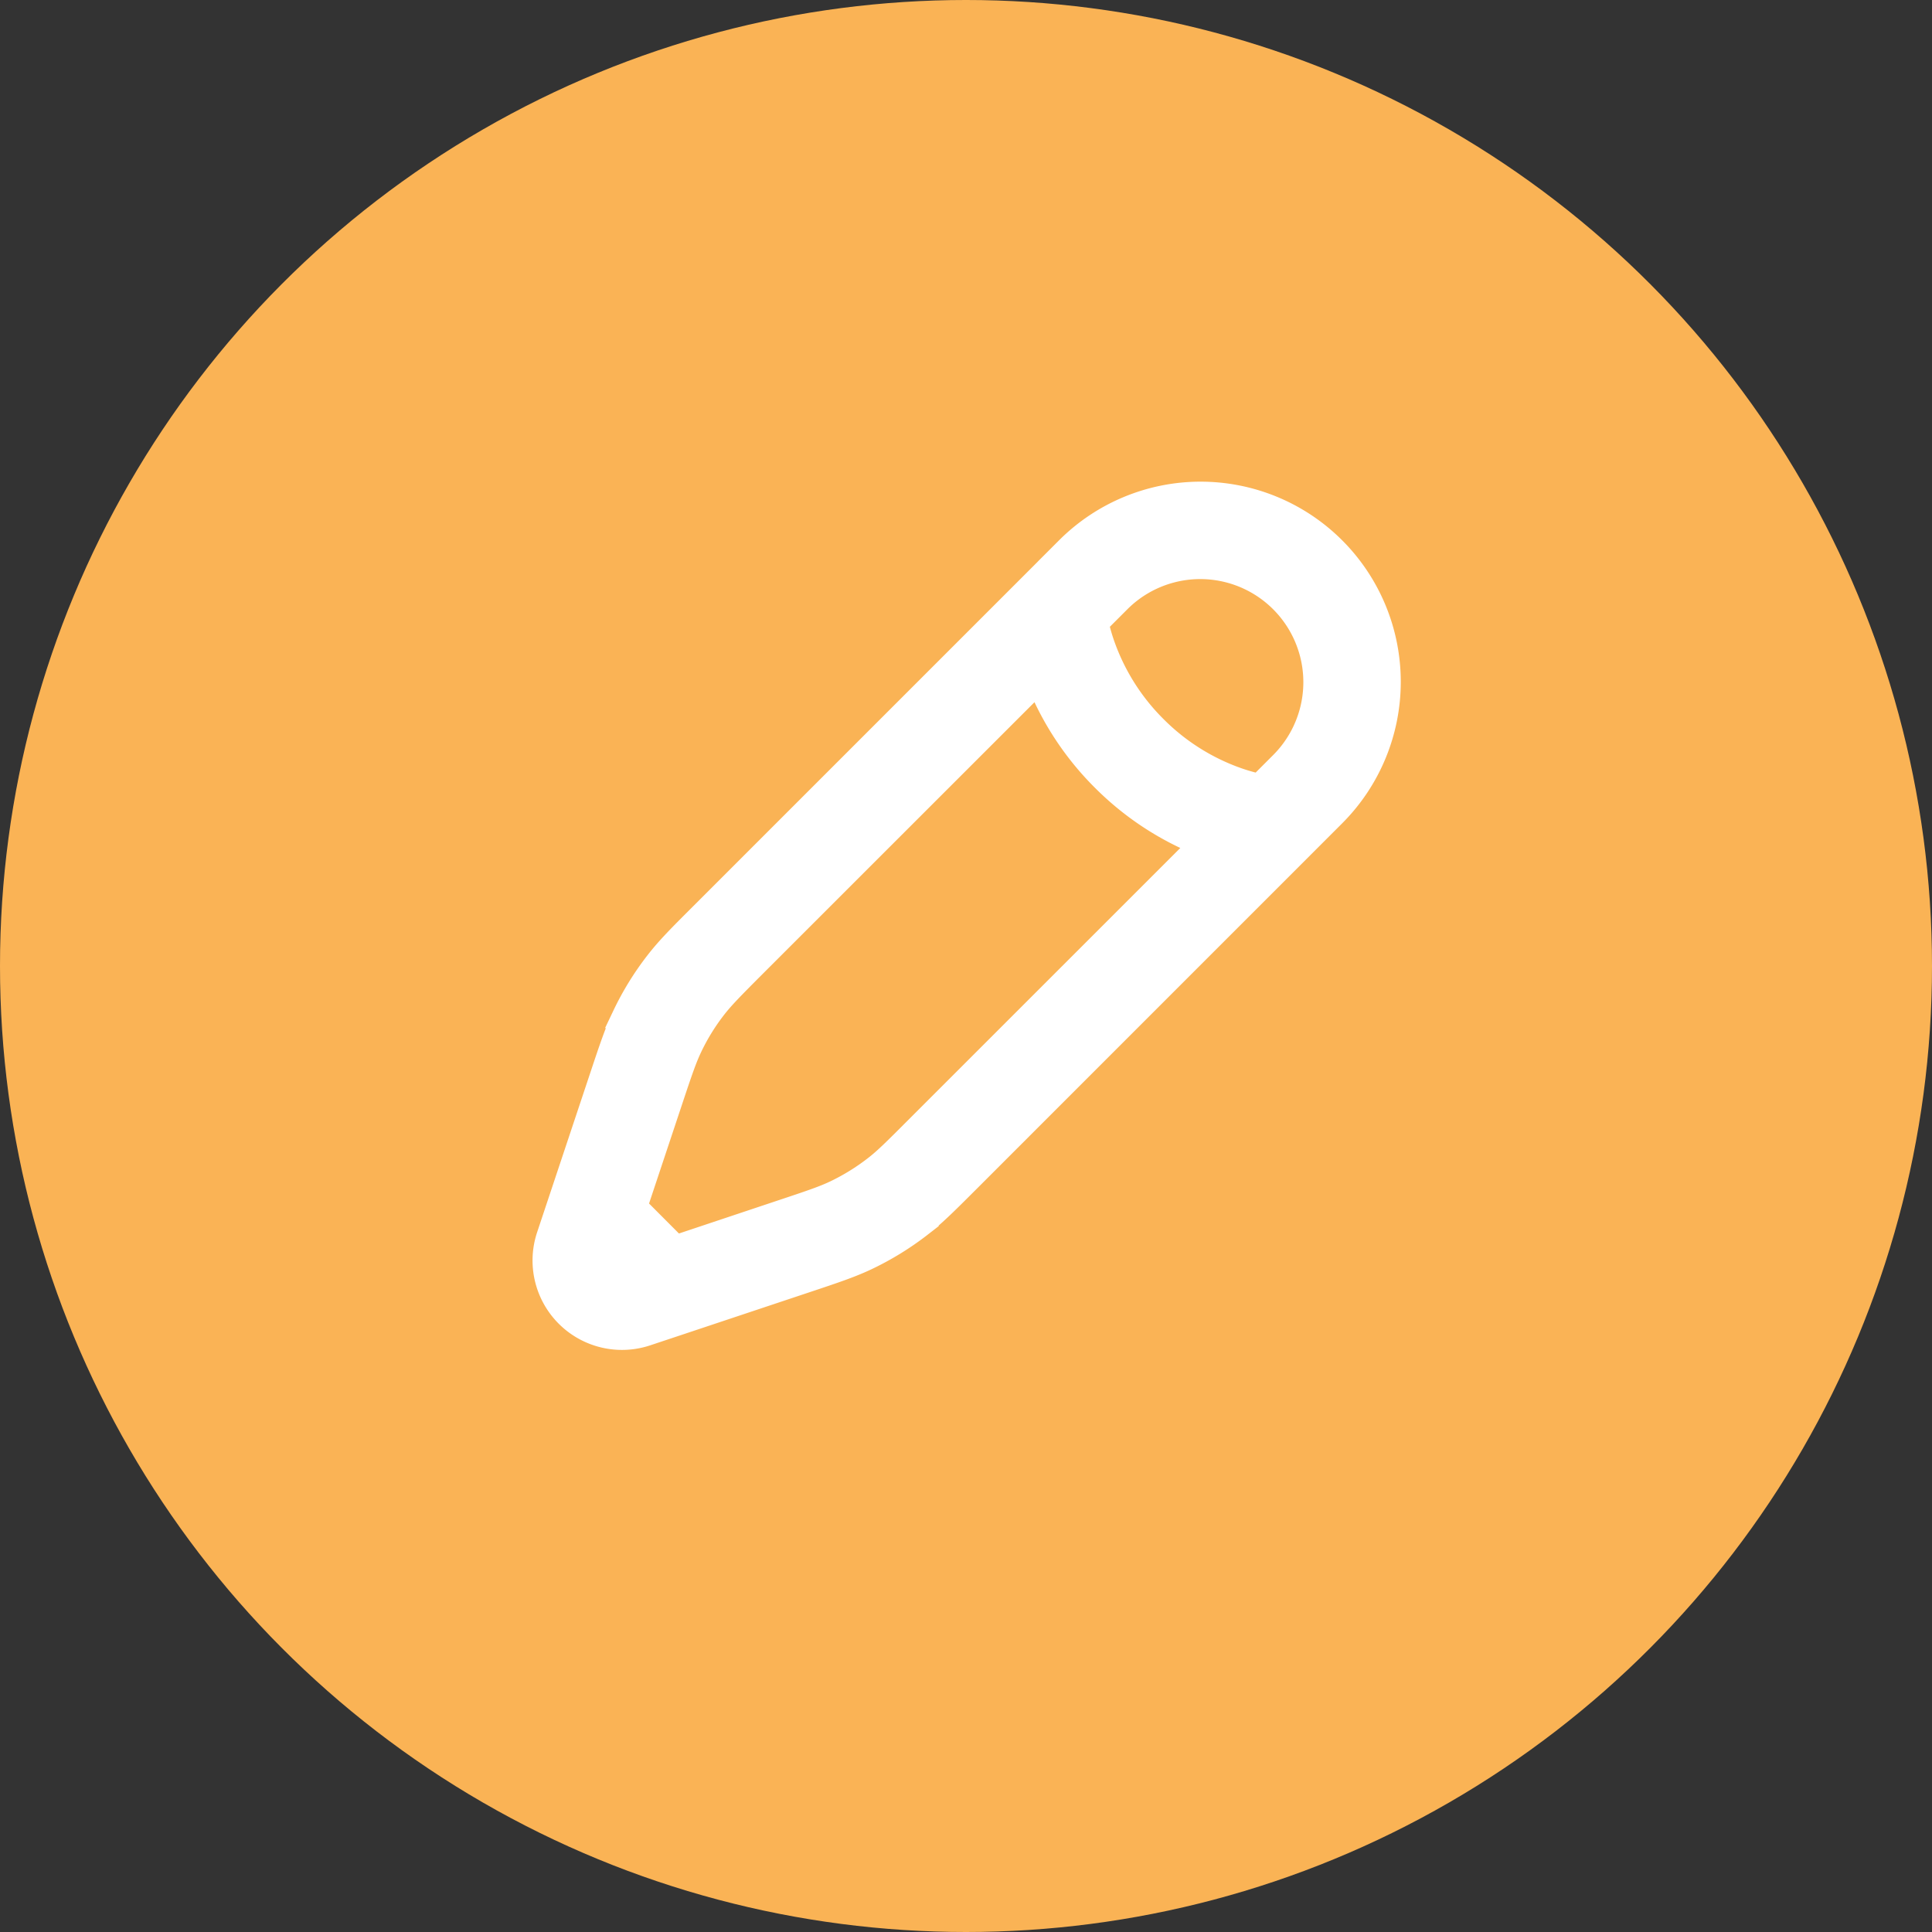 <svg width="39" height="39" fill="none" xmlns="http://www.w3.org/2000/svg"><rect width="100%" height="100%" fill="#333333" stroke="none"/><circle cx="19.5" cy="19.5" r="19.5" fill="#FAB355"/><path fill-rule="evenodd" clip-rule="evenodd" d="M21.556 11.083a3.79 3.79 0 0 1 5.36 5.361l-7.388 7.389c-.416.416-.671.671-.953.892a5.89 5.89 0 0 1-1.078.665c-.325.155-.667.269-1.225.455l-2.6.867-.625.208a1.555 1.555 0 0 1-1.967-1.967l1.075-3.225c.186-.558.3-.9.455-1.225a5.8 5.8 0 0 1 .666-1.077c.22-.283.475-.538.891-.953l7.39-7.39Zm-7.92 14.101-.82-.822.708-2.126c.206-.619.292-.87.403-1.104a4.33 4.33 0 0 1 .499-.808c.16-.204.346-.393.807-.855l5.732-5.73a5.892 5.892 0 0 0 1.312 1.984 5.886 5.886 0 0 0 1.985 1.312l-5.731 5.73c-.462.463-.65.65-.854.808a4.456 4.456 0 0 1-.808.5c-.233.111-.486.197-1.105.403l-2.126.71-.001-.002Zm11.789-9.313a3.93 3.93 0 0 1-.443-.125 4.413 4.413 0 0 1-1.673-1.055 4.42 4.42 0 0 1-1.055-1.674 3.906 3.906 0 0 1-.126-.442l.46-.46a2.331 2.331 0 0 1 3.296 3.297l-.46.46Z" fill="#fff" stroke="#fff" stroke-width=".5"/></svg>